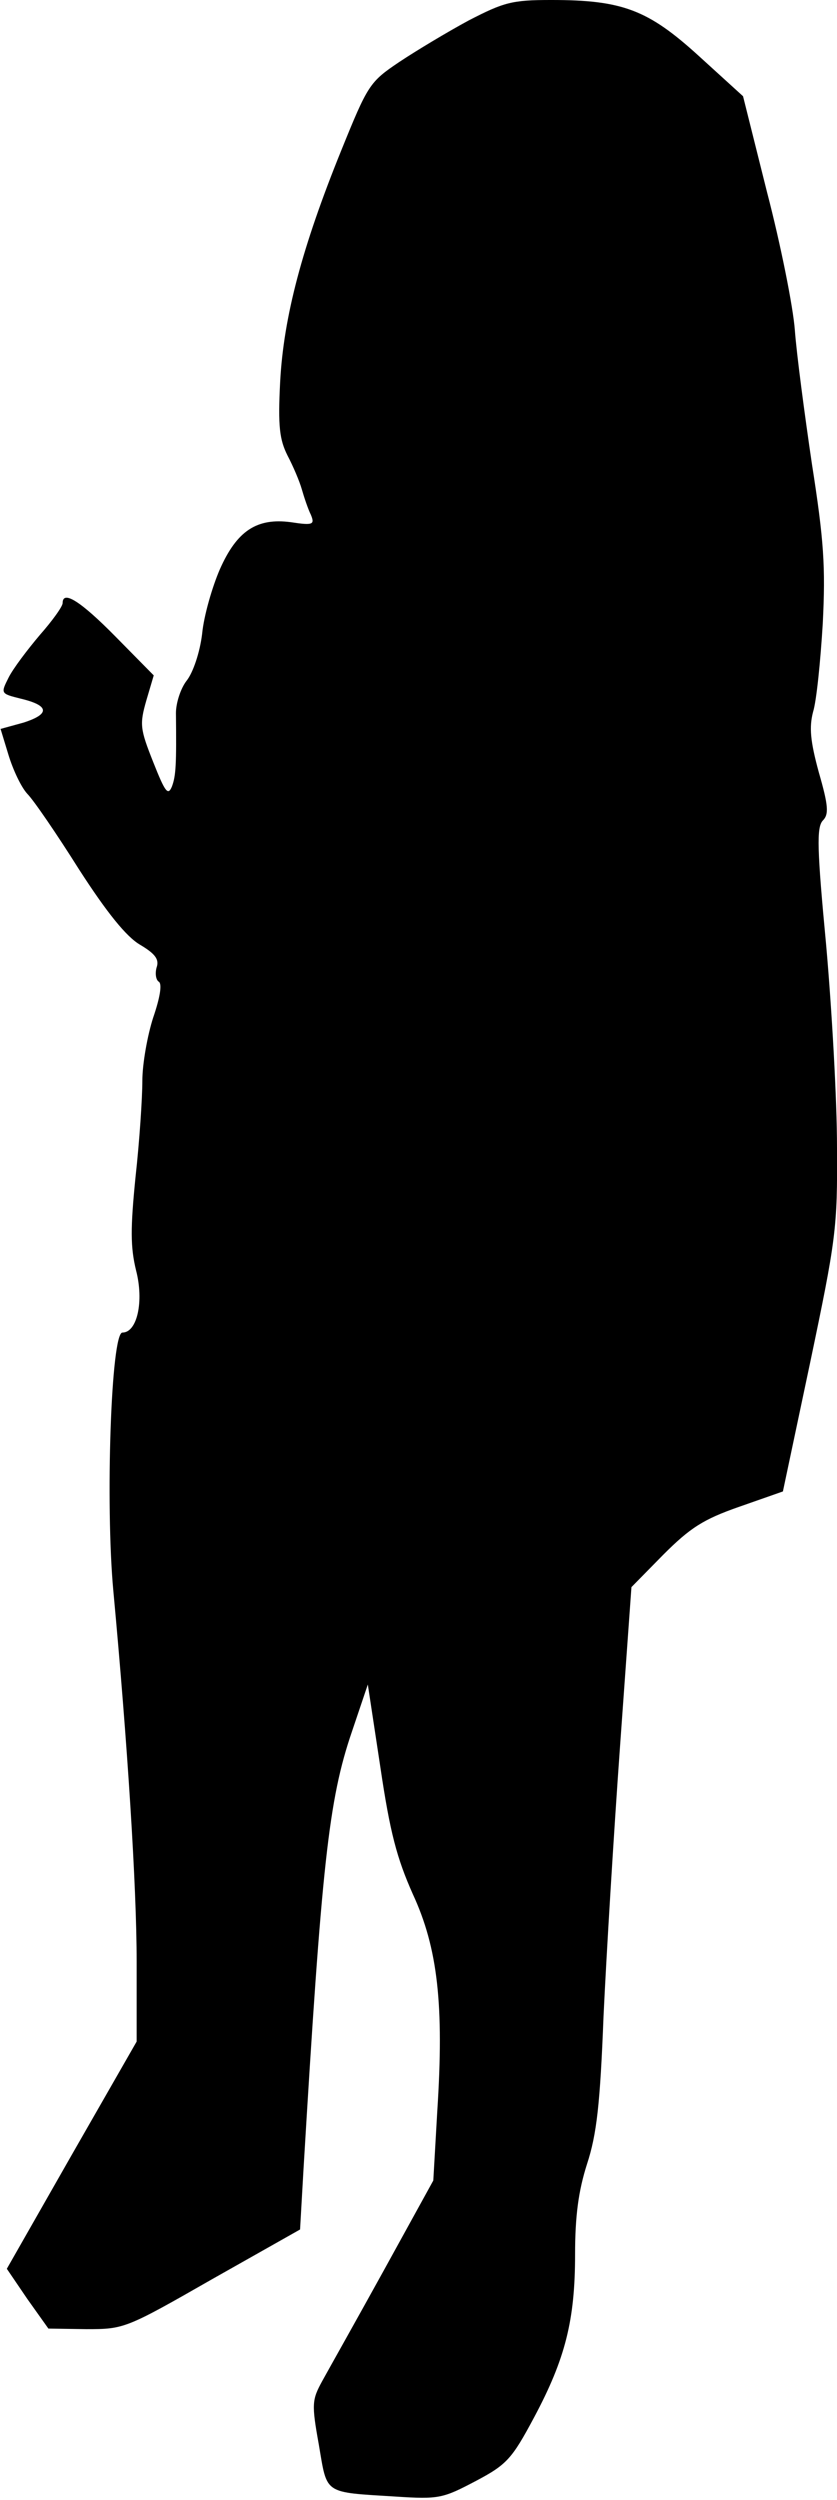 <?xml version="1.0" standalone="no"?>
<!DOCTYPE svg PUBLIC "-//W3C//DTD SVG 20010904//EN"
 "http://www.w3.org/TR/2001/REC-SVG-20010904/DTD/svg10.dtd">
<svg version="1.0" xmlns="http://www.w3.org/2000/svg"
 width="147pt" height="439pt" viewBox="0 0 147 439"
 preserveAspectRatio="xMidYMid meet">
<g transform="translate(0,439) scale(0.1,-0.1)"
fill="#000000" stroke="none">
<path fill="#000000" stroke="none" d="M823 4354 c-37 -20 -92 -53 -122 -73
-52 -35 -55 -40 -102 -156 -68 -168 -101 -291 -107 -406 -4 -78 -1 -101 13
-129 10 -19 21 -45 25 -59 4 -14 11 -35 16 -45 7 -17 4 -19 -35 -13 -60 8 -95
-15 -125 -83 -13 -30 -28 -81 -31 -113 -4 -33 -16 -68 -27 -82 -11 -14 -19
-40 -19 -57 1 -91 0 -110 -7 -129 -7 -17 -12 -10 -33 43 -23 58 -24 66 -12
108 l13 44 -67 68 c-62 63 -93 82 -93 59 0 -6 -18 -31 -40 -56 -22 -26 -47
-59 -55 -75 -14 -28 -14 -28 22 -37 50 -12 51 -27 4 -42 l-40 -11 14 -46 c8
-26 22 -56 33 -68 11 -11 52 -71 91 -133 49 -76 83 -118 107 -132 27 -16 34
-26 29 -40 -3 -11 -1 -22 4 -25 6 -4 2 -28 -10 -63 -10 -31 -19 -81 -19 -111
0 -30 -5 -106 -12 -169 -9 -90 -9 -123 1 -164 14 -54 2 -109 -24 -109 -20 0
-30 -301 -16 -453 25 -269 41 -519 41 -652 l0 -140 -114 -199 -114 -200 36
-53 37 -52 67 -1 c66 0 69 1 221 88 l154 87 6 105 c32 535 44 649 85 769 l28
83 22 -145 c17 -115 29 -160 57 -223 44 -95 55 -195 43 -381 l-7 -122 -87
-158 c-48 -87 -97 -174 -108 -194 -18 -33 -19 -40 -6 -112 15 -88 7 -83 135
-91 76 -5 83 -3 140 27 55 29 64 39 103 112 55 103 72 171 72 286 0 68 6 112
21 159 17 52 23 105 29 260 5 107 18 321 29 474 l20 279 56 57 c47 47 70 62
133 84 l77 27 48 227 c45 215 48 235 47 377 0 83 -9 242 -19 355 -16 169 -17
207 -6 219 11 11 10 26 -7 85 -15 55 -17 79 -10 106 6 19 13 89 17 155 5 100
2 146 -19 280 -13 88 -27 194 -30 235 -3 41 -25 151 -49 243 l-42 168 -78 71
c-89 81 -134 98 -259 98 -69 0 -83 -4 -145 -36z"/>
</g>
</svg>
